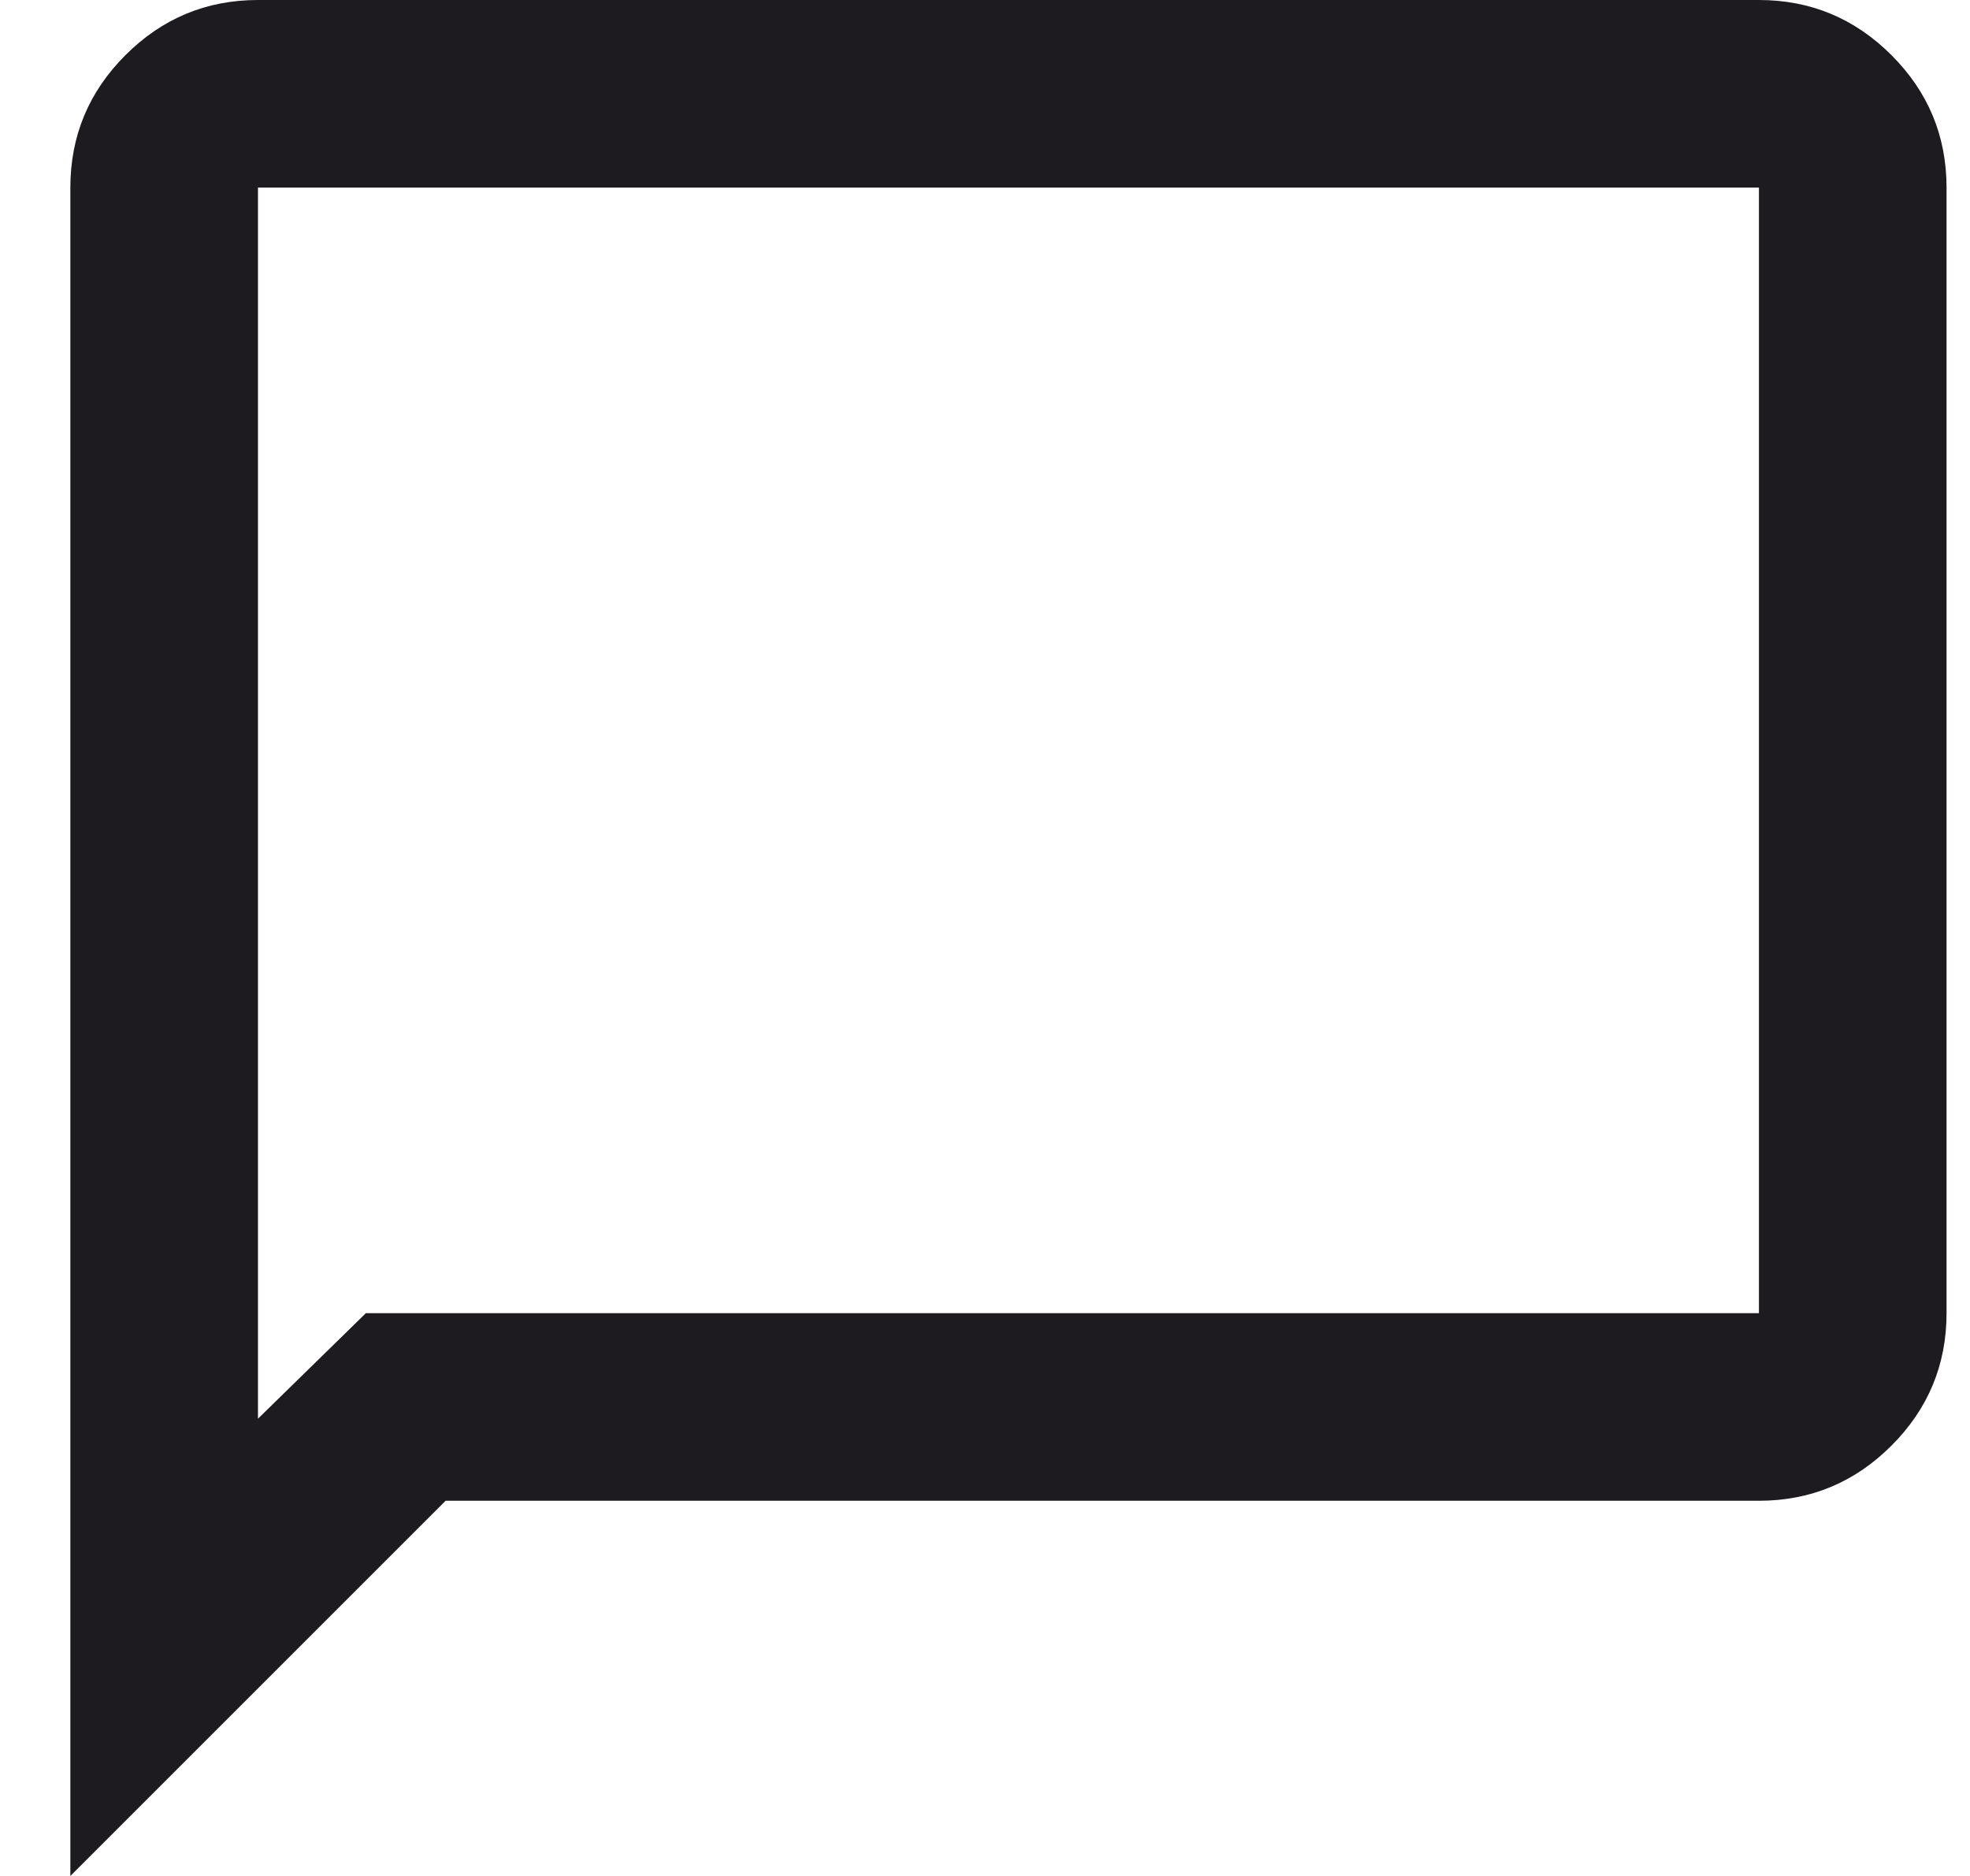 <svg width="21" height="20" viewBox="0 0 21 20" fill="none" xmlns="http://www.w3.org/2000/svg">
<path d="M0.75 20V2C0.75 1.45 0.946 0.979 1.337 0.588C1.729 0.196 2.2 0 2.75 0H18.75C19.3 0 19.771 0.196 20.163 0.588C20.554 0.979 20.75 1.45 20.75 2V14C20.75 14.55 20.554 15.021 20.163 15.412C19.771 15.804 19.3 16 18.75 16H4.75L0.75 20ZM3.9 14H18.75V2H2.75V15.125L3.9 14Z" fill="#1D1B20"/>
</svg>
